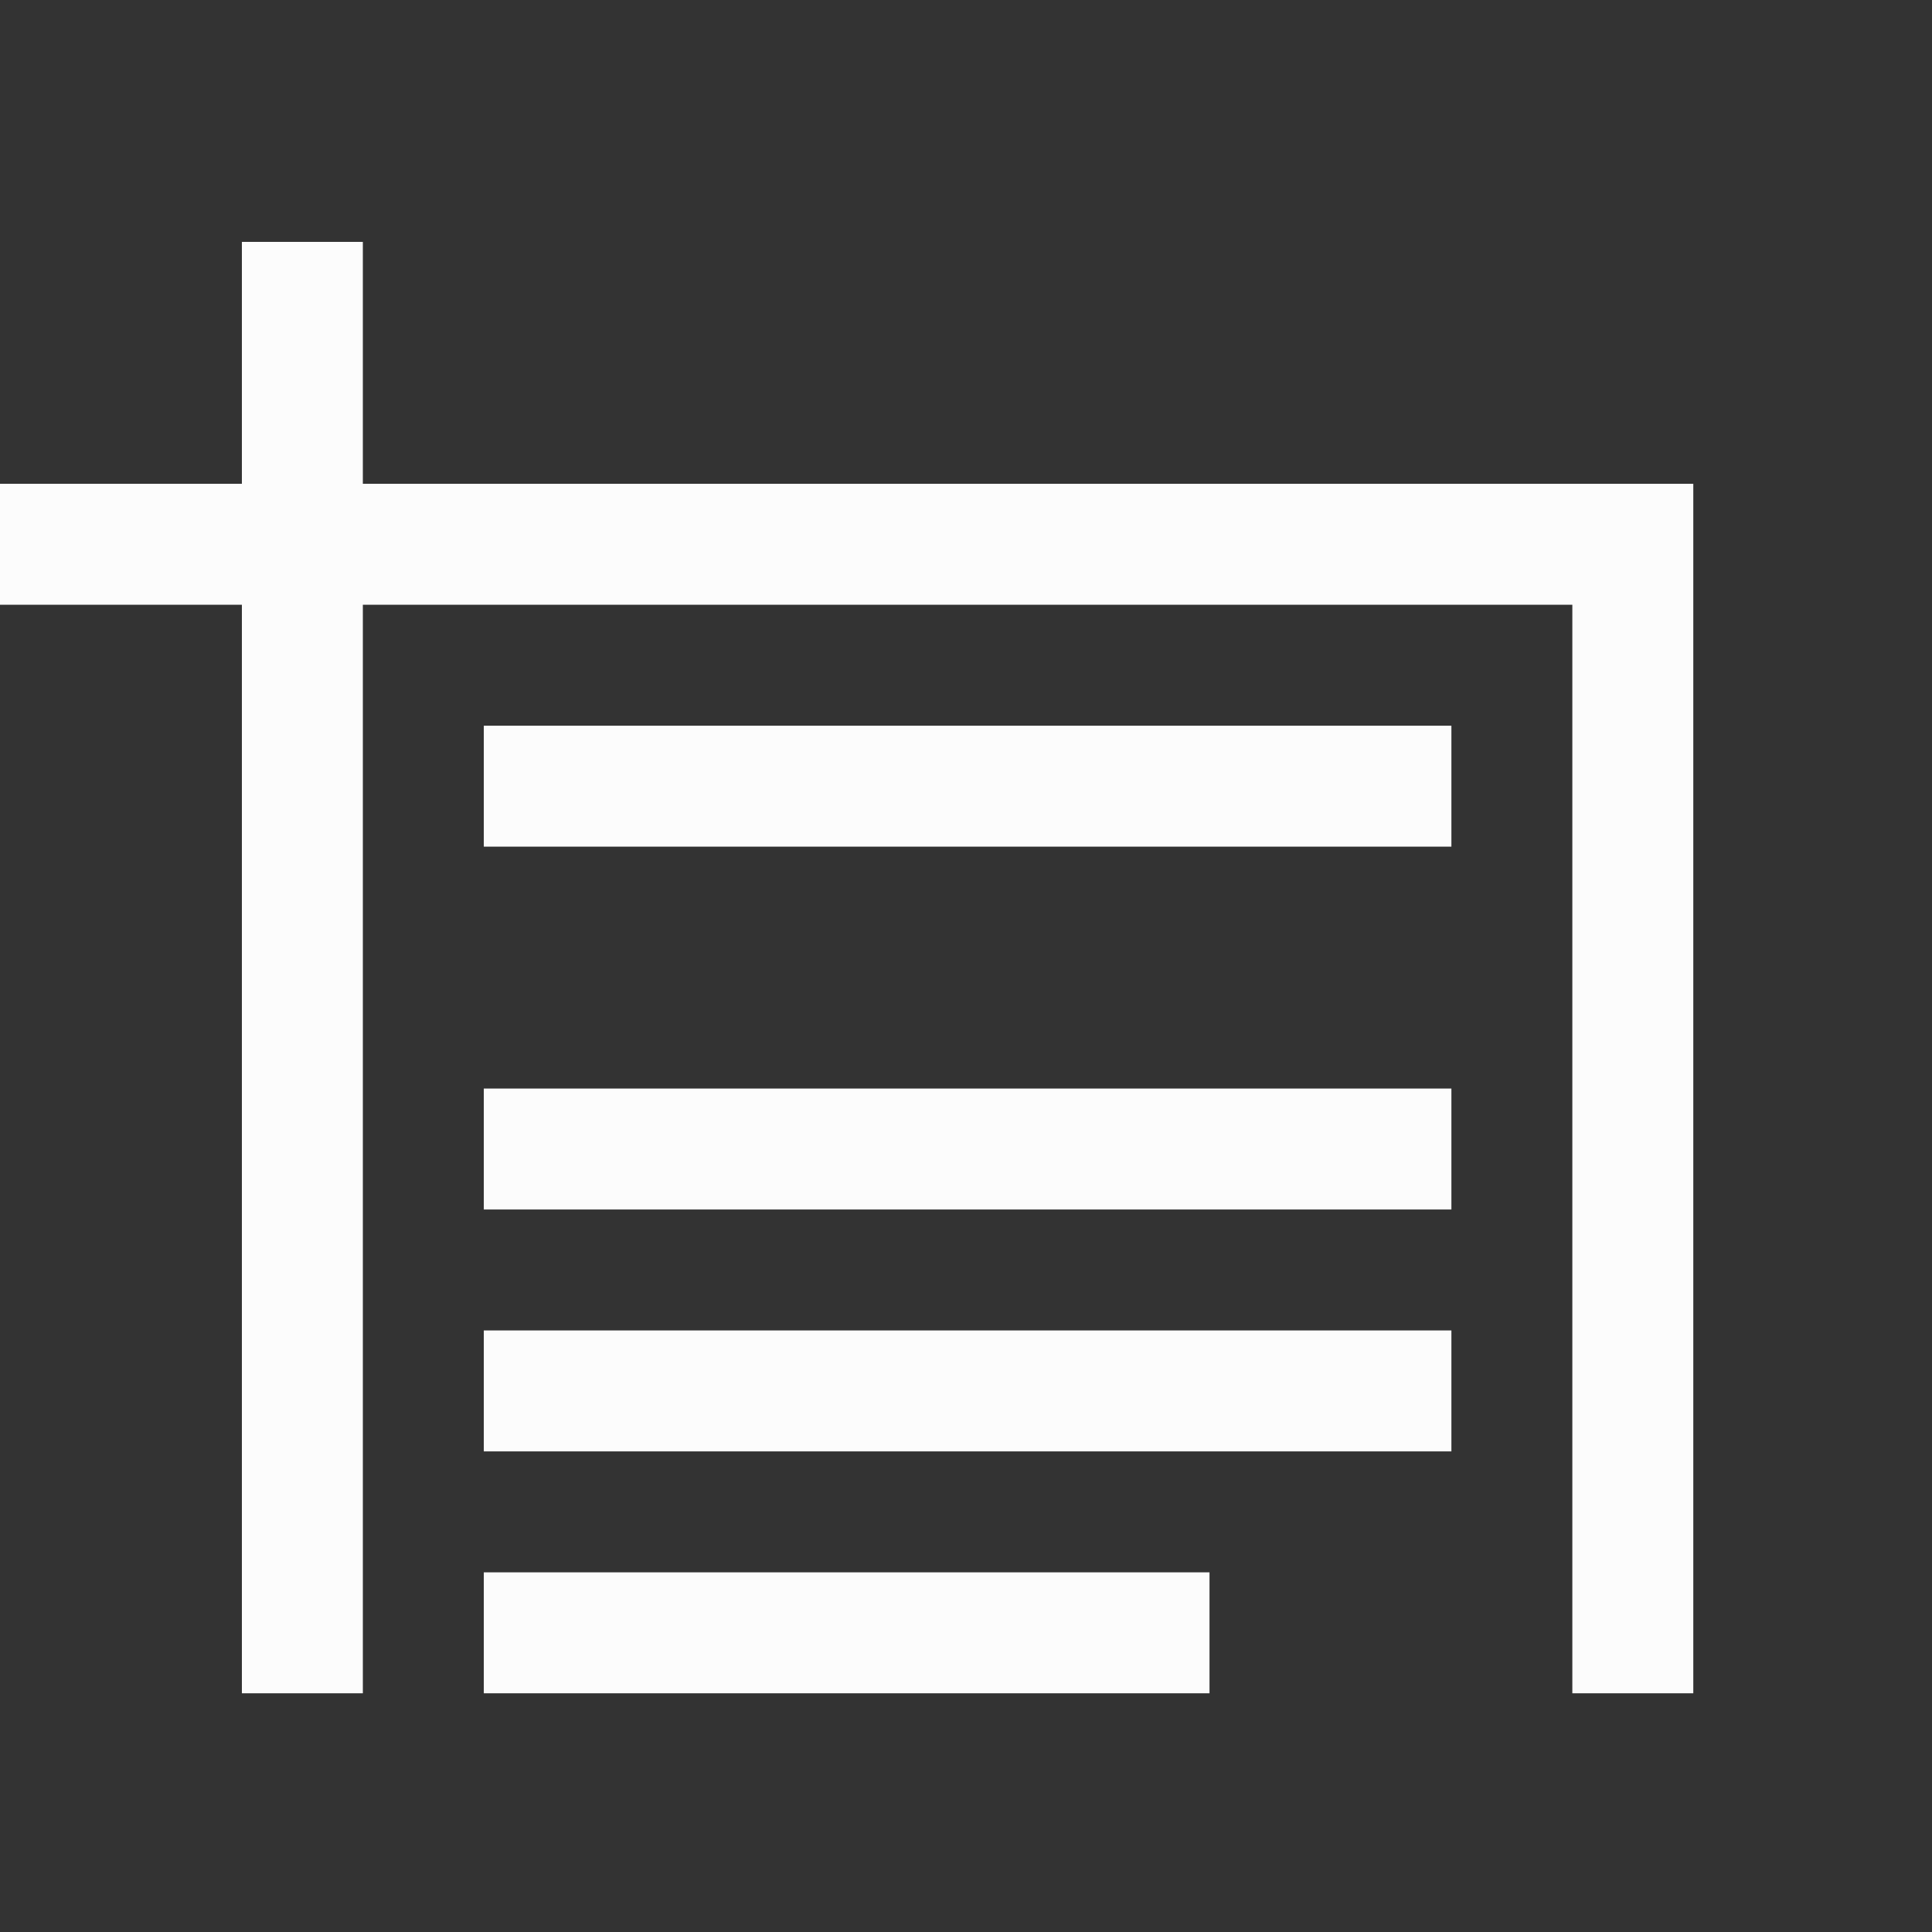 <?xml version="1.0" encoding="UTF-8"?>
<svg height="16" viewBox="0 0 4.233 4.233" width="16" xmlns="http://www.w3.org/2000/svg">

<rect x="0" y="0" width="4.233" height="4.233" fill="#333333" stroke="none"/>

<g style="fill:#fcfcfc;fill-opacity:1;stroke:none"  transform="scale(.265)">
<path d="m4 6v1h8v-1zm0 3v1h8v-1zm0 2v1h8v-1zm0 2v1h6v-1z"/>
<path d="m2 2v2h-2v1h2v9h1v-9h10v9h1v-10h-11v-2z"/>
</g>
</svg>
